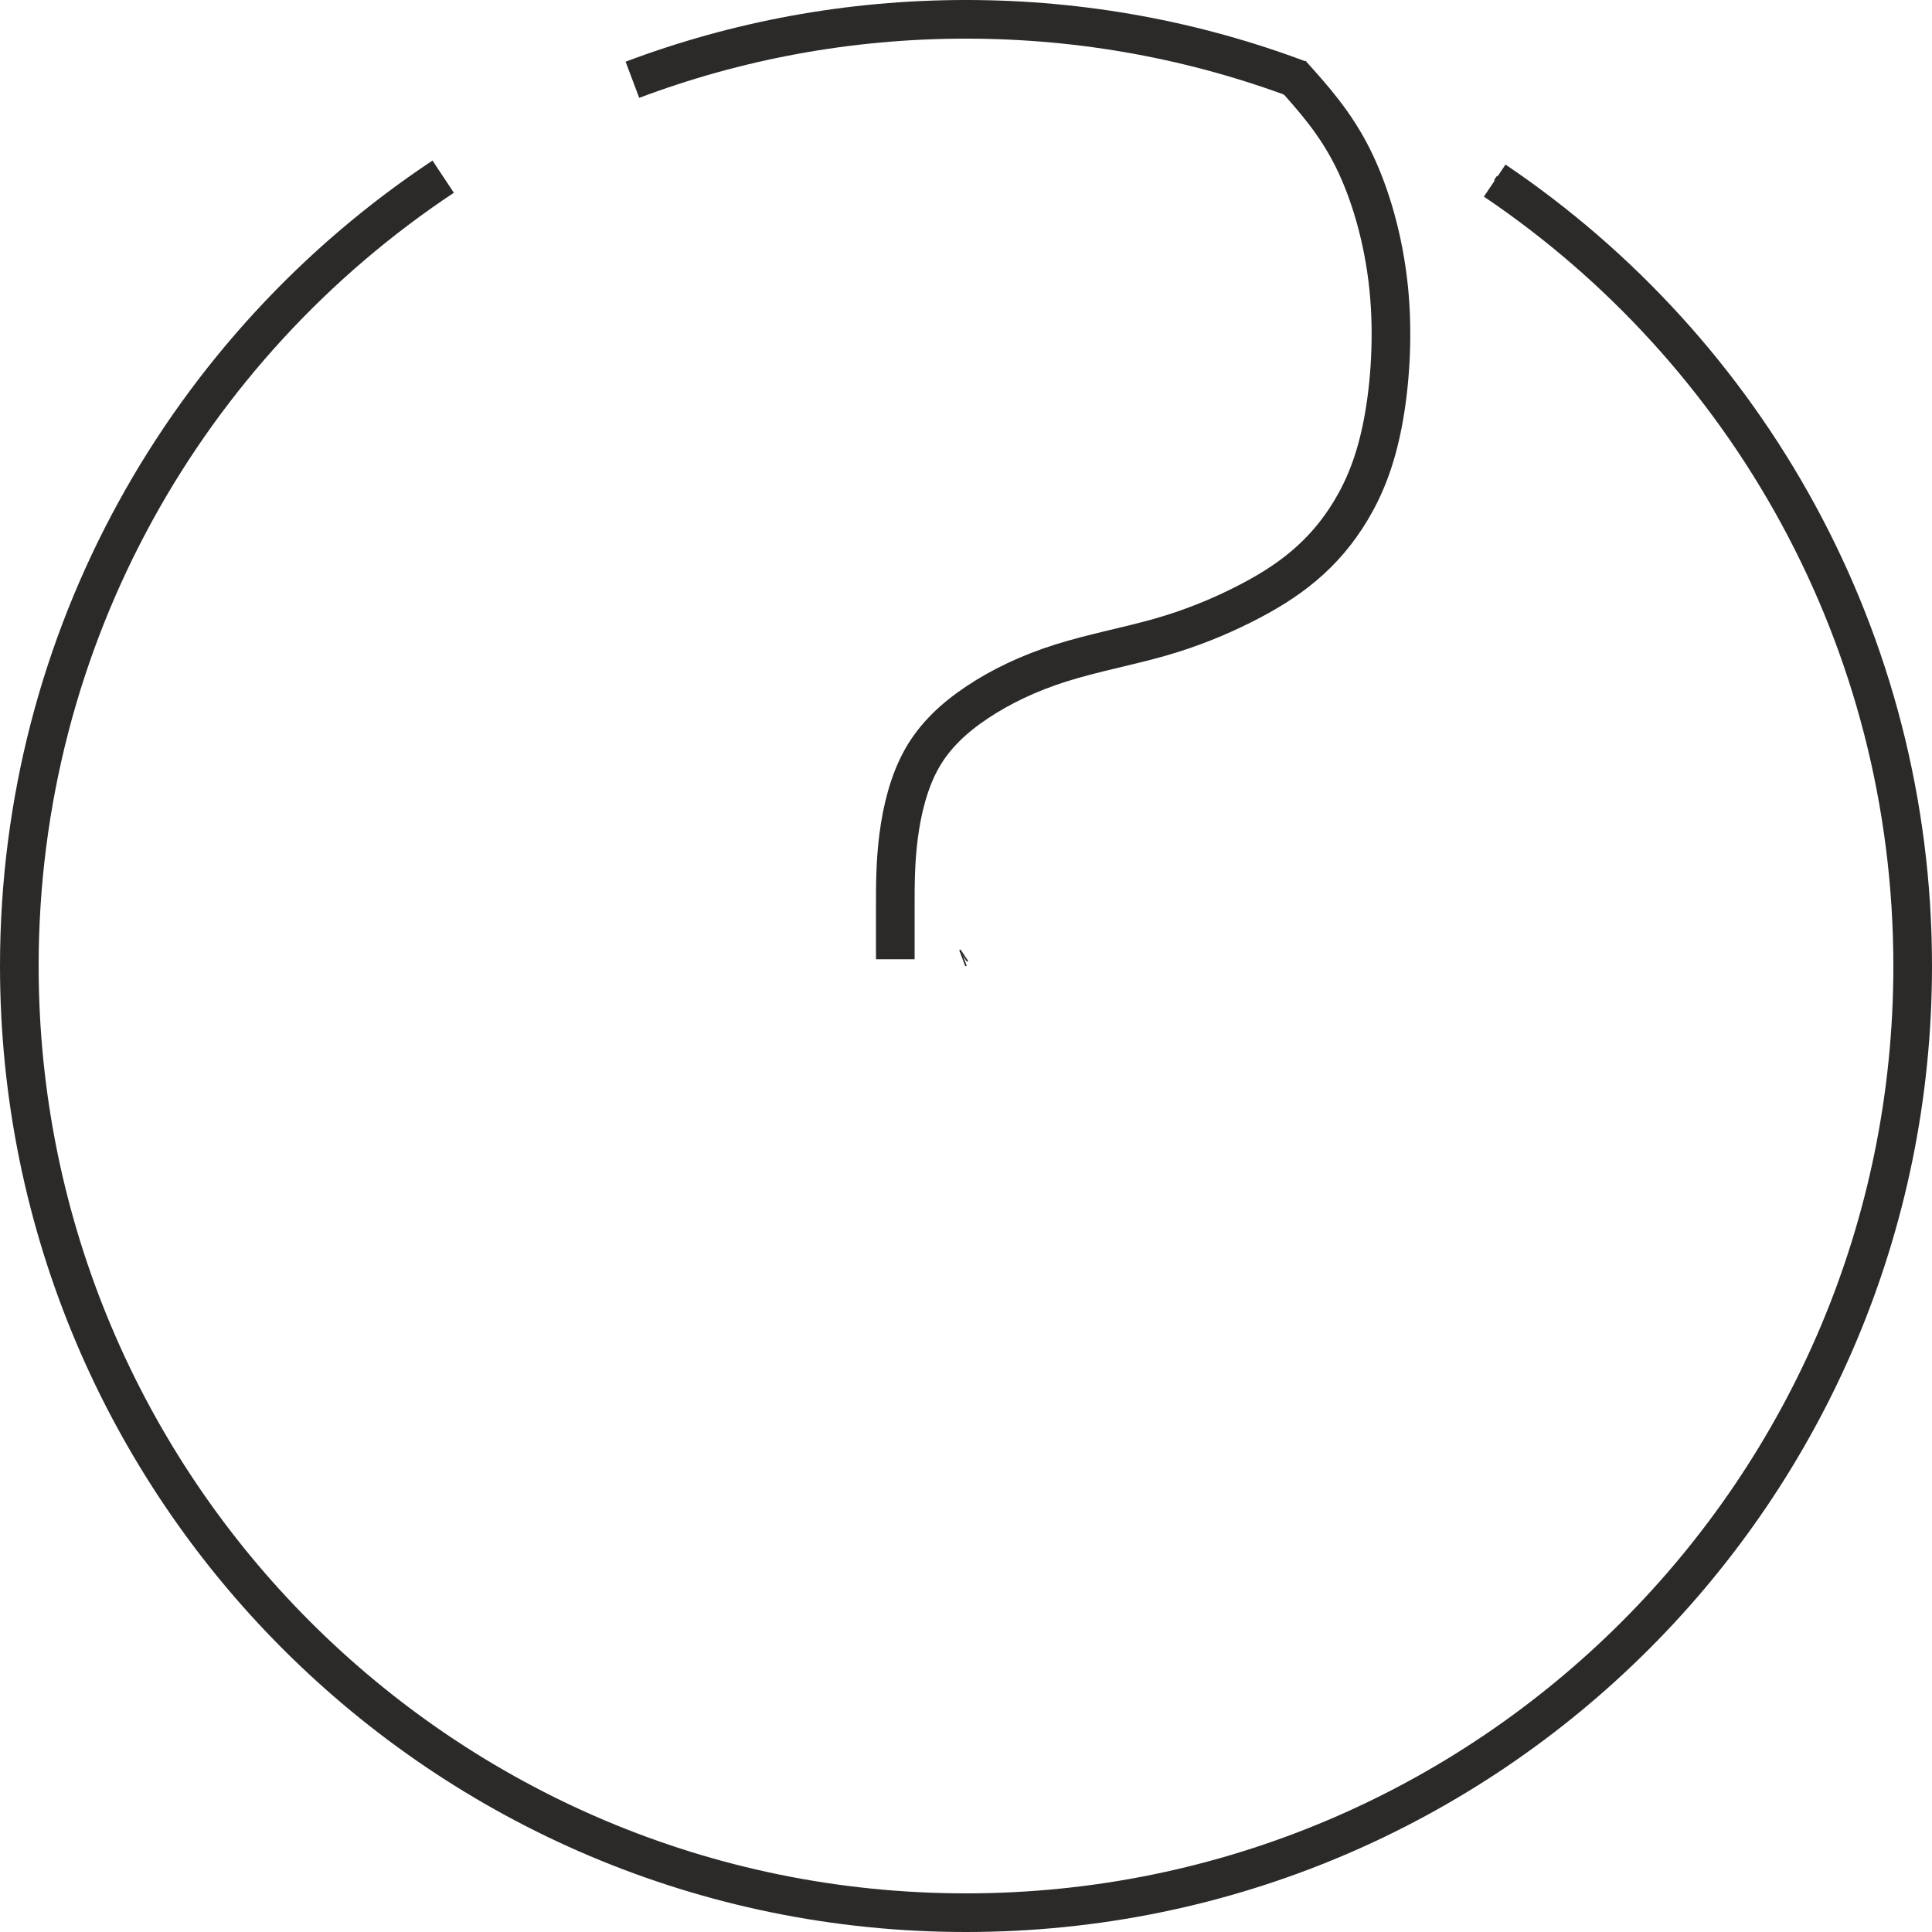 <?xml version="1.0" encoding="UTF-8"?>
<!DOCTYPE svg PUBLIC "-//W3C//DTD SVG 1.1//EN" "http://www.w3.org/Graphics/SVG/1.1/DTD/svg11.dtd">
<!-- Creator: CorelDRAW 2018 -->
<svg xmlns="http://www.w3.org/2000/svg" xml:space="preserve" width="250mm" height="250mm" version="1.1" style="shape-rendering:geometricPrecision; text-rendering:geometricPrecision; image-rendering:optimizeQuality; fill-rule:evenodd; clip-rule:evenodd"
viewBox="0 0 25000 25000"
 xmlns:xlink="http://www.w3.org/1999/xlink">
 <defs>
  <style type="text/css">
   <![CDATA[
    .str0 {stroke:#2B2A29;stroke-width:500;stroke-miterlimit:2.613}
    .str1 {stroke:#2B2A29;stroke-width:20;stroke-miterlimit:2.613}
    .fil0 {fill:none}
   ]]>
  </style>
 </defs>
 <g id="Слой_x0020_1">
  <g id="_843626848">
   <path class="fil0 str0" d="M8183.24 1032.25c1342.56,-505.63 2797.36,-782.25 4316.76,-782.25 1518.47,0 2972.43,276.28 4314.3,781.31m2527.02 1305.55c3262.89,2200.73 5408.68,5931.35 5408.68,10163.14 0,6765.49 -5484.51,12250 -12250,12250 -6765.49,0 -12250,-5484.51 -12250,-12250 0,-4264.56 2179.16,-8020.17 5484.69,-10214"/>
   <line class="fil0 str1" x1="12500" y1="12500" x2="12422.71" y2= "12294.67" />
   <line class="fil0 str1" x1="16836.55" y1="972.19" x2="16814.29" y2= "1031.31" />
   <line class="fil0 str1" x1="12422.71" y1="12294.67" x2="12519.79" y2= "12439.95" />
   <line class="fil0 str1" x1="19377.61" y1="2282.56" x2="19341.32" y2= "2336.86" />
   <path class="fil0 str0" d="M16706.59 952.99c285.41,316.71 570.81,633.41 799.06,1091.28 228.26,457.87 399.35,1056.9 463.12,1675.89 63.77,618.98 20.2,1257.9 -74.18,1751.62 -94.39,493.72 -239.6,842.22 -413.86,1132.65 -174.24,290.42 -377.54,522.76 -609.88,718.8 -232.34,196.03 -493.72,355.76 -798.66,508.24 -304.95,152.46 -653.45,297.67 -1060.04,413.84 -406.59,116.17 -871.27,203.3 -1285.12,333.99 -413.86,130.69 -776.88,304.94 -1081.82,508.24 -304.95,203.29 -551.8,435.63 -718.79,733.32 -167,297.68 -254.13,660.7 -297.69,994.7 -43.56,333.98 -43.56,638.92 -43.56,900.29 0,261.39 0,479.2 0,697.02"/>
  </g>
 </g>
</svg>
